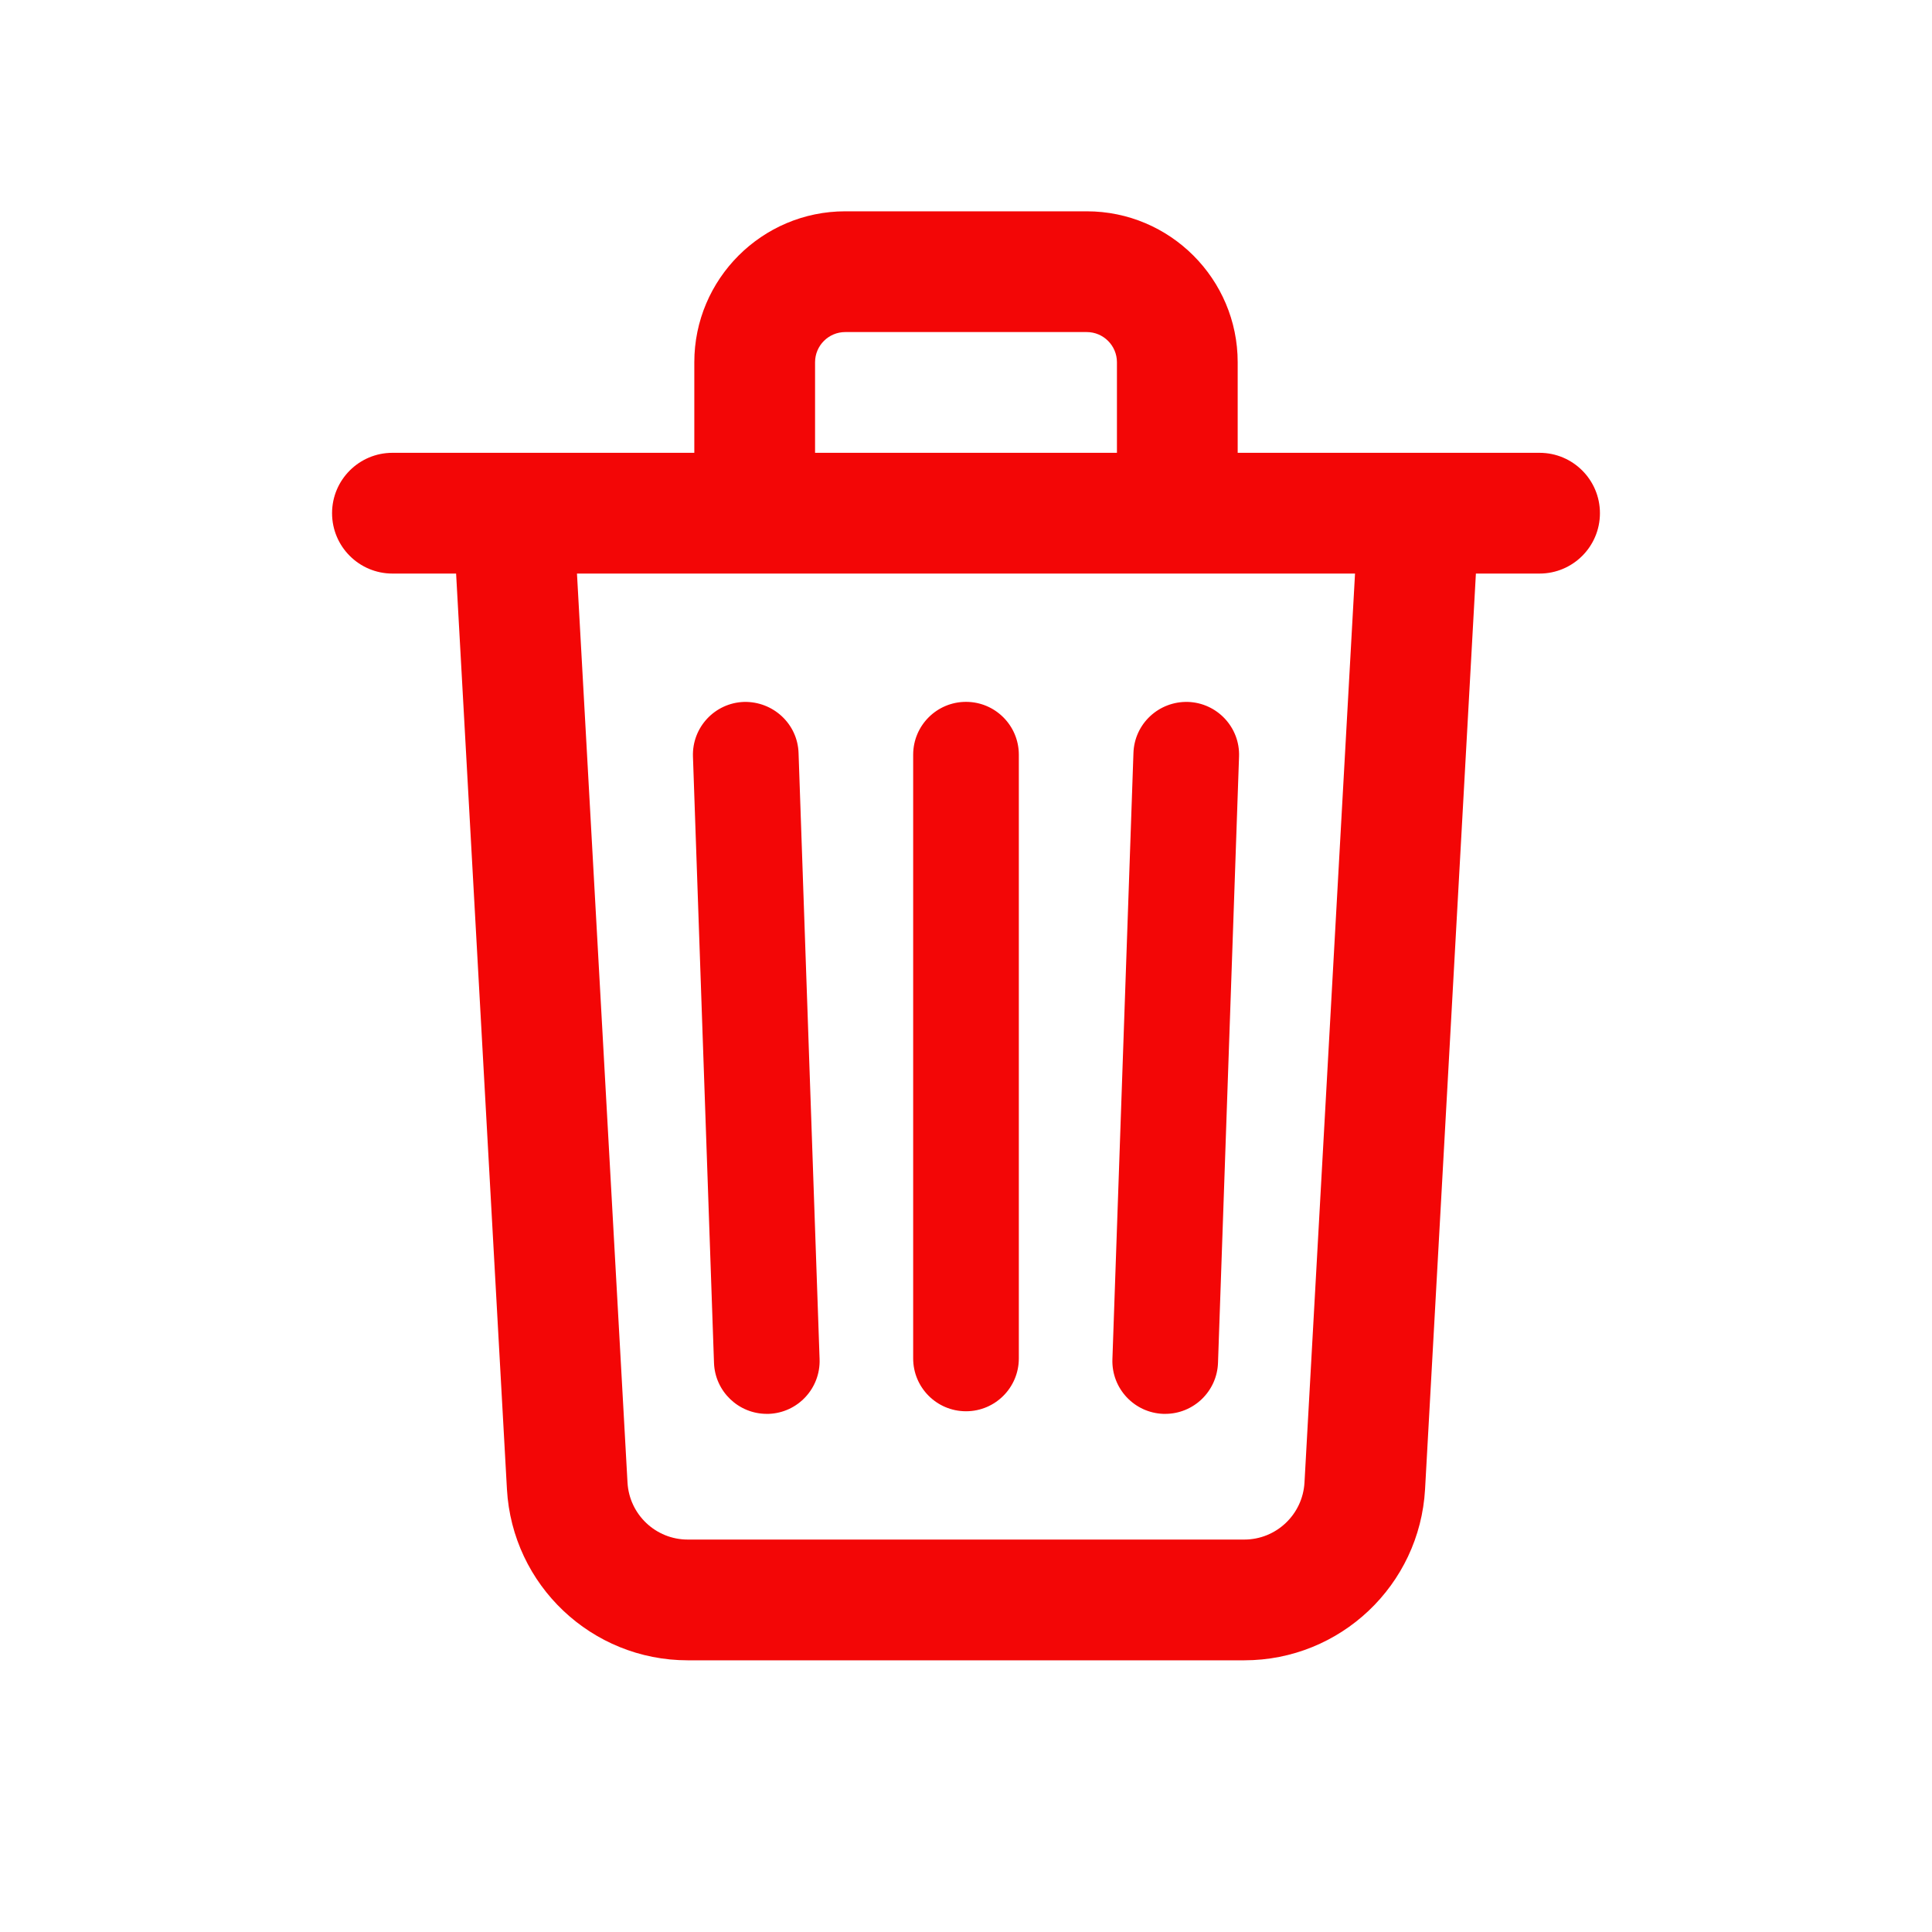 <svg xmlns="http://www.w3.org/2000/svg" viewBox="0 0 64 64" width="48px" height="48px">
    <path fill="#f30606" d="M 28 7 C 25.243 7 23 9.243 23 12 L 23 15 L 13 15 C 11.896 15 11 15.896 11 17 C 11 18.104 11.896 19 13 19 L 15.109 19 L 16.793 49.332 C 16.971 52.51 19.6 55 22.783 55 L 41.217 55 C 44.399 55 47.029 52.51 47.207 49.332 L 48.891 19 L 51 19 C 52.104 19 53 18.104 53 17 C 53 15.896 52.104 15 51 15 L 41 15 L 41 12 C 41 9.243 38.757 7 36 7 L 28 7 z M 28 11 L 36 11 C 36.552 11 37 11.449 37 12 L 37 15 L 27 15 L 27 12 C 27 11.449 27.448 11 28 11 z M 19.113 19 L 44.887 19 L 43.213 49.109 C 43.154 50.169 42.278 51 41.217 51 L 22.783 51 C 21.723 51 20.846 50.17 20.787 49.111 L 19.113 19 z M 32 23.25 C 31.033 23.25 30.25 24.034 30.25 25 L 30.25 45 C 30.25 45.966 31.033 46.75 32 46.75 C 32.967 46.75 33.75 45.966 33.75 45 L 33.75 25 C 33.75 24.034 32.967 23.25 32 23.25 z M 24.643 23.252 C 23.678 23.286 22.922 24.095 22.955 25.061 L 23.652 45.146 C 23.685 46.091 24.462 46.836 25.4 46.836 C 25.421 46.836 25.442 46.836 25.463 46.836 C 26.428 46.802 27.183 45.991 27.15 45.025 L 26.453 24.939 C 26.419 23.974 25.607 23.229 24.643 23.252 z M 39.355 23.252 C 38.388 23.225 37.581 23.974 37.547 24.939 L 36.85 45.025 C 36.816 45.991 37.571 46.802 38.537 46.836 C 38.558 46.837 38.579 46.836 38.6 46.836 C 39.538 46.836 40.315 46.091 40.348 45.146 L 41.045 25.061 C 41.079 24.095 40.321 23.286 39.355 23.252 z"/>
</svg>